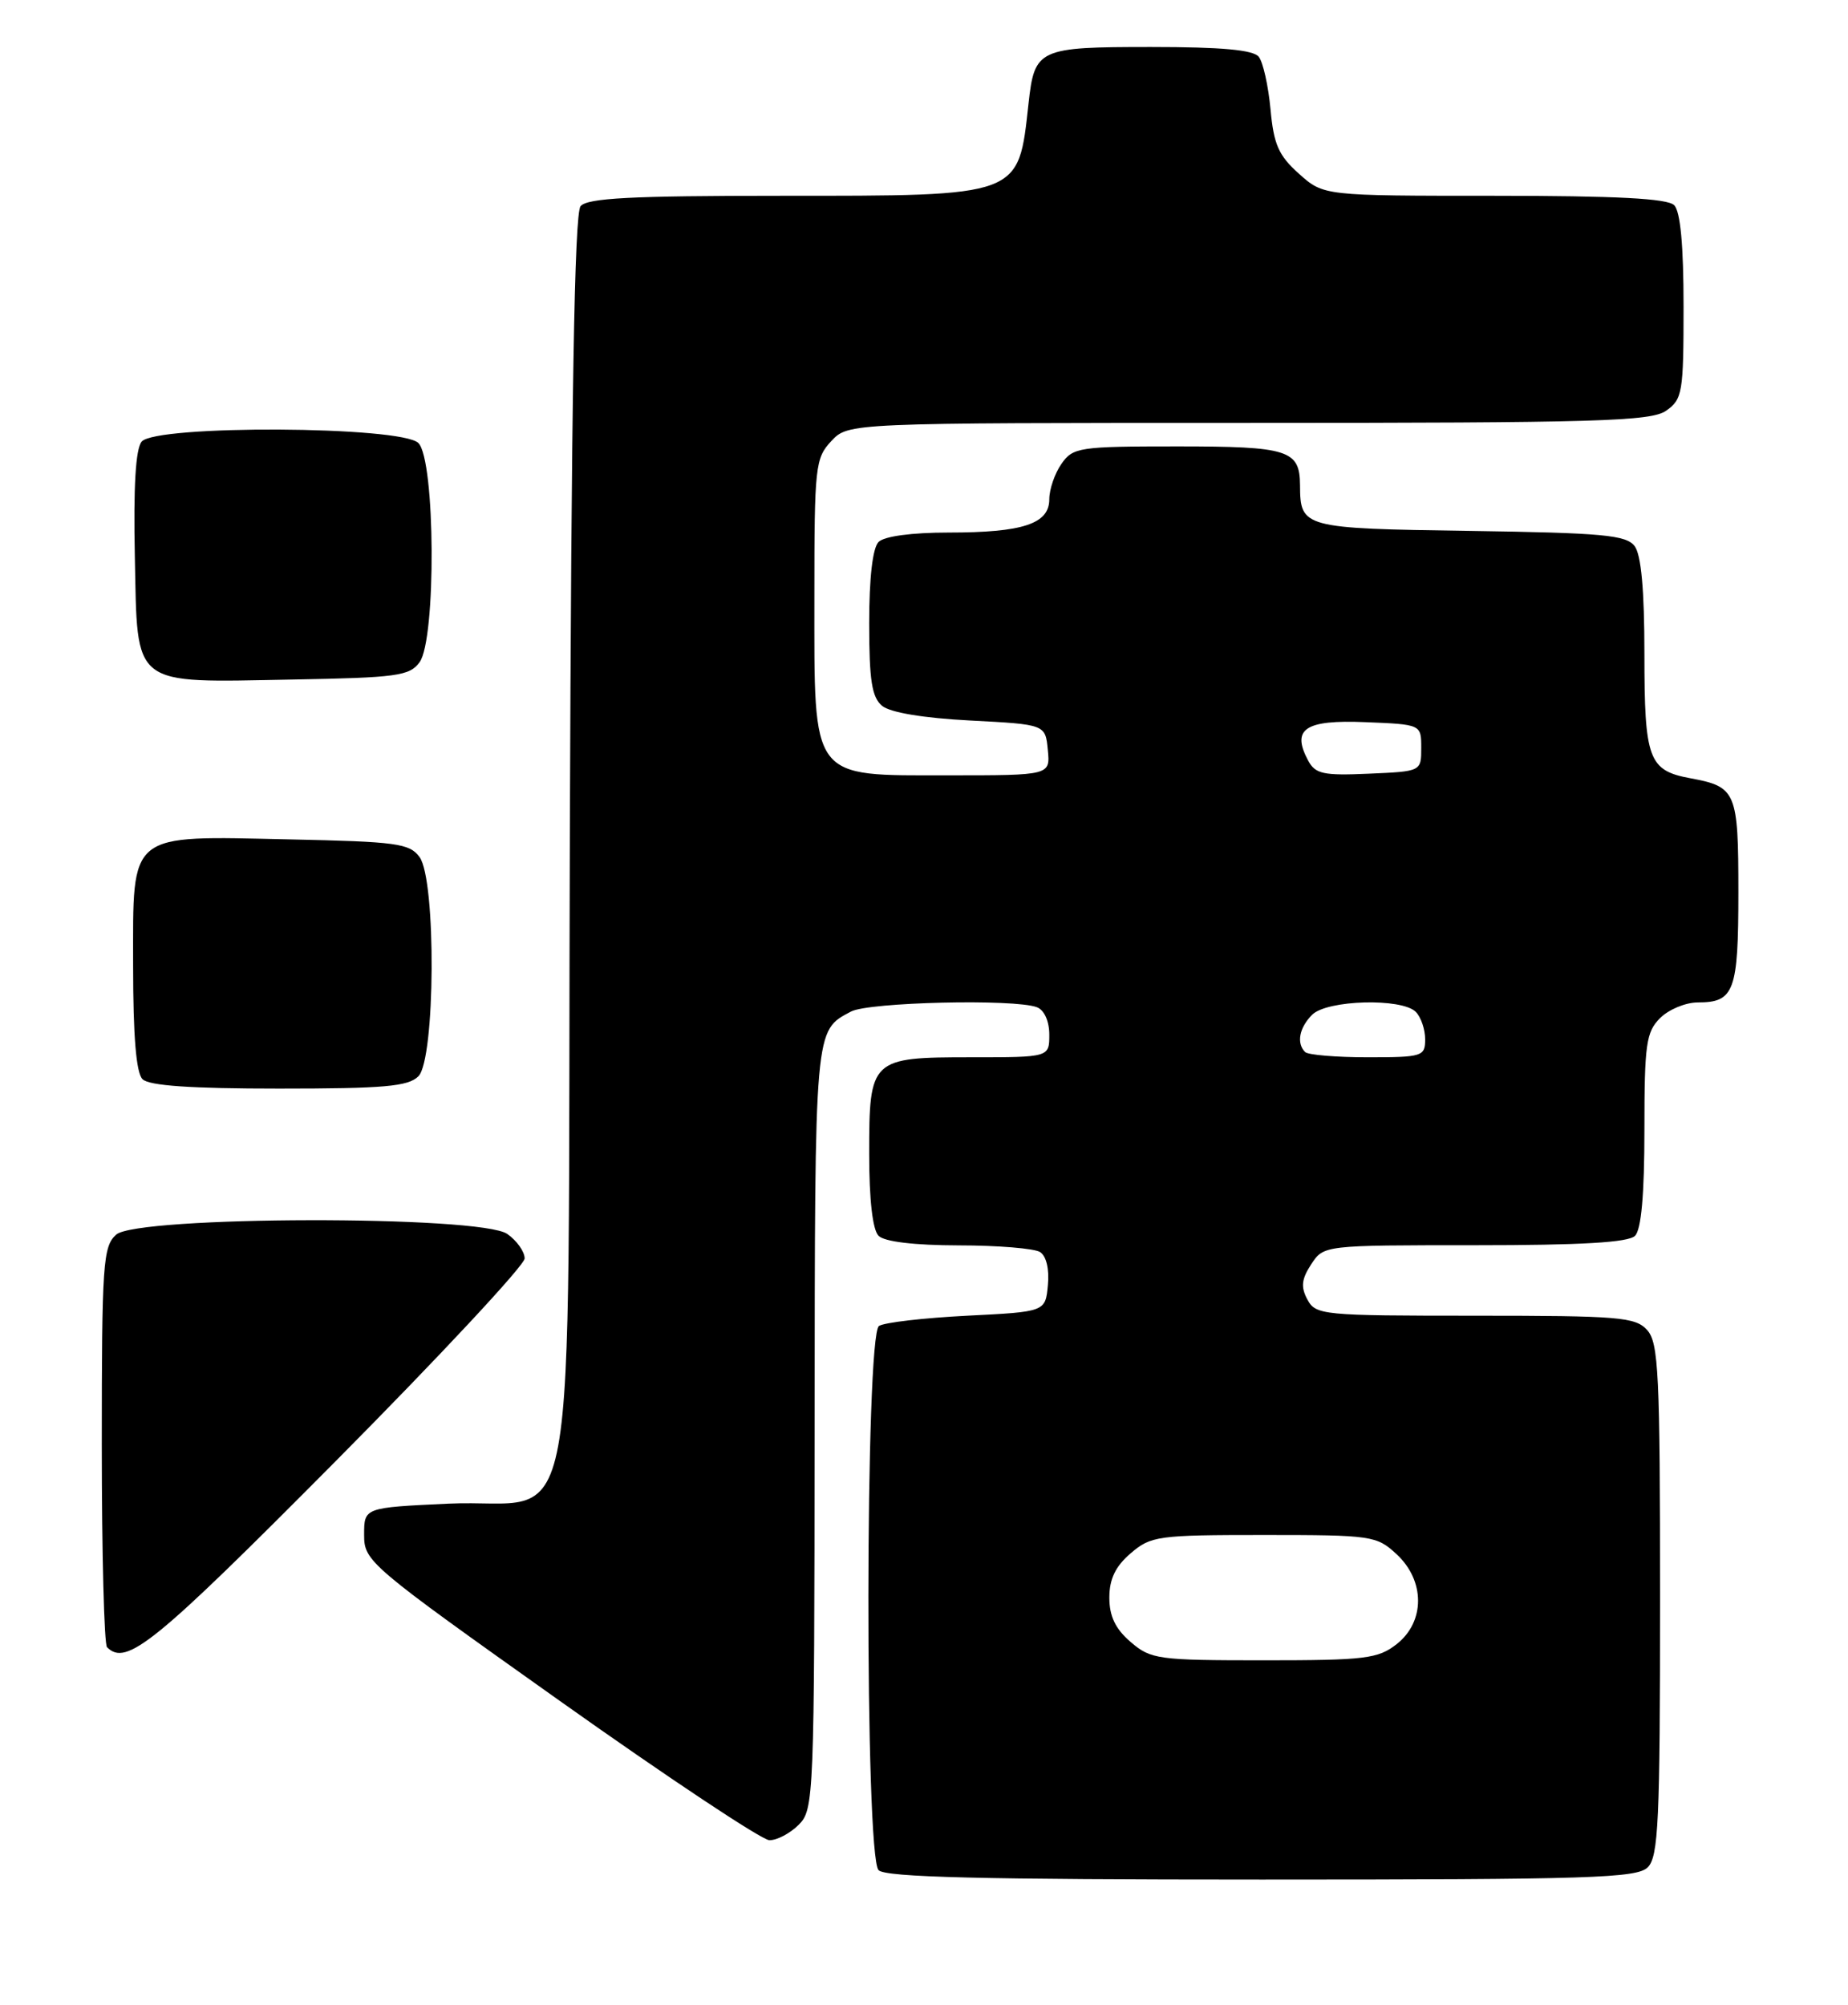 <?xml version="1.0" encoding="UTF-8" standalone="no"?>
<!DOCTYPE svg PUBLIC "-//W3C//DTD SVG 1.1//EN" "http://www.w3.org/Graphics/SVG/1.1/DTD/svg11.dtd" >
<svg xmlns="http://www.w3.org/2000/svg" xmlns:xlink="http://www.w3.org/1999/xlink" version="1.1" viewBox="0 0 236 256">
 <g >
 <path fill="currentColor"
d=" M 210.43 238.43 C 211.79 237.06 212.00 232.56 212.00 204.26 C 212.00 175.33 211.81 171.45 210.35 169.83 C 208.85 168.17 206.79 168.00 188.38 168.00 C 168.87 168.00 168.03 167.92 166.96 165.93 C 166.10 164.33 166.21 163.33 167.45 161.43 C 169.05 159.00 169.05 159.00 188.32 159.00 C 201.98 159.00 207.95 158.65 208.80 157.80 C 209.60 157.00 210.00 152.53 210.00 144.30 C 210.00 133.33 210.22 131.78 212.00 130.00 C 213.10 128.90 215.26 128.00 216.80 128.00 C 221.48 128.00 222.00 126.60 222.00 113.92 C 222.00 101.09 221.73 100.46 215.90 99.38 C 210.52 98.39 210.00 96.98 210.00 83.50 C 210.00 75.35 209.59 70.84 208.75 69.73 C 207.68 68.32 204.71 68.04 187.71 67.79 C 166.34 67.48 166.05 67.40 166.02 61.95 C 165.99 57.46 164.55 57.00 150.36 57.00 C 137.81 57.00 137.03 57.12 135.56 59.22 C 134.70 60.44 134.00 62.48 134.00 63.75 C 134.00 66.89 130.63 68.00 121.13 68.00 C 116.45 68.00 112.93 68.47 112.20 69.20 C 111.44 69.96 111.00 73.77 111.00 79.58 C 111.00 86.89 111.34 89.03 112.65 90.13 C 113.69 90.98 117.91 91.69 123.90 92.00 C 133.50 92.50 133.50 92.50 133.81 95.75 C 134.13 99.00 134.13 99.00 121.14 99.00 C 103.38 99.00 104.00 99.82 104.00 76.18 C 104.00 59.54 104.11 58.51 106.17 56.31 C 108.35 54.00 108.35 54.00 159.45 54.00 C 204.09 54.00 210.84 53.80 212.78 52.44 C 214.86 50.98 215.00 50.14 215.00 39.14 C 215.00 31.34 214.60 27.00 213.80 26.20 C 212.94 25.34 206.43 25.00 190.82 25.00 C 169.03 25.00 169.03 25.00 165.89 22.19 C 163.28 19.86 162.66 18.45 162.25 13.94 C 161.97 10.95 161.30 7.94 160.75 7.25 C 160.05 6.37 156.01 6.00 147.00 6.00 C 132.59 6.00 132.12 6.22 131.35 13.21 C 130.03 25.19 130.55 25.00 99.67 25.00 C 80.56 25.00 75.00 25.29 74.14 26.33 C 73.36 27.27 72.96 51.01 72.77 107.30 C 72.45 201.32 74.31 191.20 57.23 192.00 C 46.50 192.50 46.50 192.50 46.50 195.97 C 46.50 199.37 47.04 199.83 71.50 217.19 C 85.25 226.95 97.29 234.95 98.25 234.97 C 99.21 234.99 100.90 234.10 102.00 233.00 C 103.94 231.06 104.00 229.64 104.03 182.25 C 104.07 130.84 103.99 131.66 108.68 129.16 C 110.95 127.96 129.59 127.52 132.42 128.61 C 133.36 128.97 134.00 130.39 134.00 132.11 C 134.00 135.00 134.00 135.00 124.07 135.00 C 111.18 135.00 111.00 135.17 111.00 147.37 C 111.00 153.22 111.44 157.04 112.20 157.80 C 112.95 158.55 116.76 159.01 122.45 159.02 C 127.43 159.02 132.10 159.41 132.82 159.87 C 133.62 160.38 134.02 162.06 133.82 164.10 C 133.50 167.50 133.50 167.50 123.50 168.00 C 118.00 168.28 112.94 168.86 112.25 169.31 C 110.48 170.45 110.43 237.03 112.20 238.80 C 113.10 239.70 125.34 240.00 161.13 240.00 C 203.18 240.00 209.04 239.81 210.43 238.43 Z  M 42.81 186.63 C 56.11 173.23 67.00 161.55 67.00 160.69 C 67.00 159.82 66.00 158.41 64.78 157.56 C 61.36 155.16 17.49 155.25 14.83 157.65 C 13.15 159.17 13.00 161.37 13.00 184.49 C 13.00 198.34 13.30 209.97 13.67 210.33 C 16.14 212.81 19.69 209.92 42.81 186.63 Z  M 53.43 137.43 C 55.60 135.26 55.72 112.37 53.58 109.44 C 52.31 107.69 50.65 107.47 37.02 107.18 C 16.16 106.73 17.00 106.06 17.00 123.32 C 17.00 132.32 17.39 136.99 18.20 137.80 C 19.03 138.63 24.34 139.00 35.63 139.00 C 49.05 139.00 52.13 138.73 53.43 137.43 Z  M 53.58 84.56 C 55.72 81.63 55.60 58.74 53.43 56.57 C 51.25 54.39 19.89 54.23 18.09 56.39 C 17.32 57.32 17.03 62.13 17.22 71.11 C 17.57 87.91 16.61 87.15 37.33 86.77 C 50.68 86.53 52.31 86.31 53.58 84.56 Z  M 144.39 209.66 C 142.44 207.99 141.67 206.37 141.67 204.00 C 141.67 201.63 142.44 200.01 144.39 198.34 C 146.97 196.12 147.86 196.00 161.41 196.00 C 175.20 196.00 175.80 196.09 178.35 198.45 C 182.00 201.83 182.01 207.06 178.37 209.93 C 175.98 211.80 174.38 212.00 161.42 212.00 C 147.86 212.00 146.97 211.88 144.39 209.66 Z  M 166.67 134.33 C 165.54 133.21 165.92 131.22 167.57 129.57 C 169.47 127.67 179.01 127.41 180.80 129.20 C 181.46 129.86 182.00 131.44 182.00 132.70 C 182.00 134.89 181.65 135.00 174.67 135.00 C 170.63 135.00 167.03 134.70 166.67 134.33 Z  M 167.06 97.12 C 164.89 93.07 166.64 91.89 174.37 92.21 C 181.50 92.50 181.50 92.50 181.50 95.50 C 181.50 98.50 181.50 98.50 174.81 98.79 C 169.00 99.05 167.98 98.83 167.06 97.12 Z "/>
</g>
</svg>